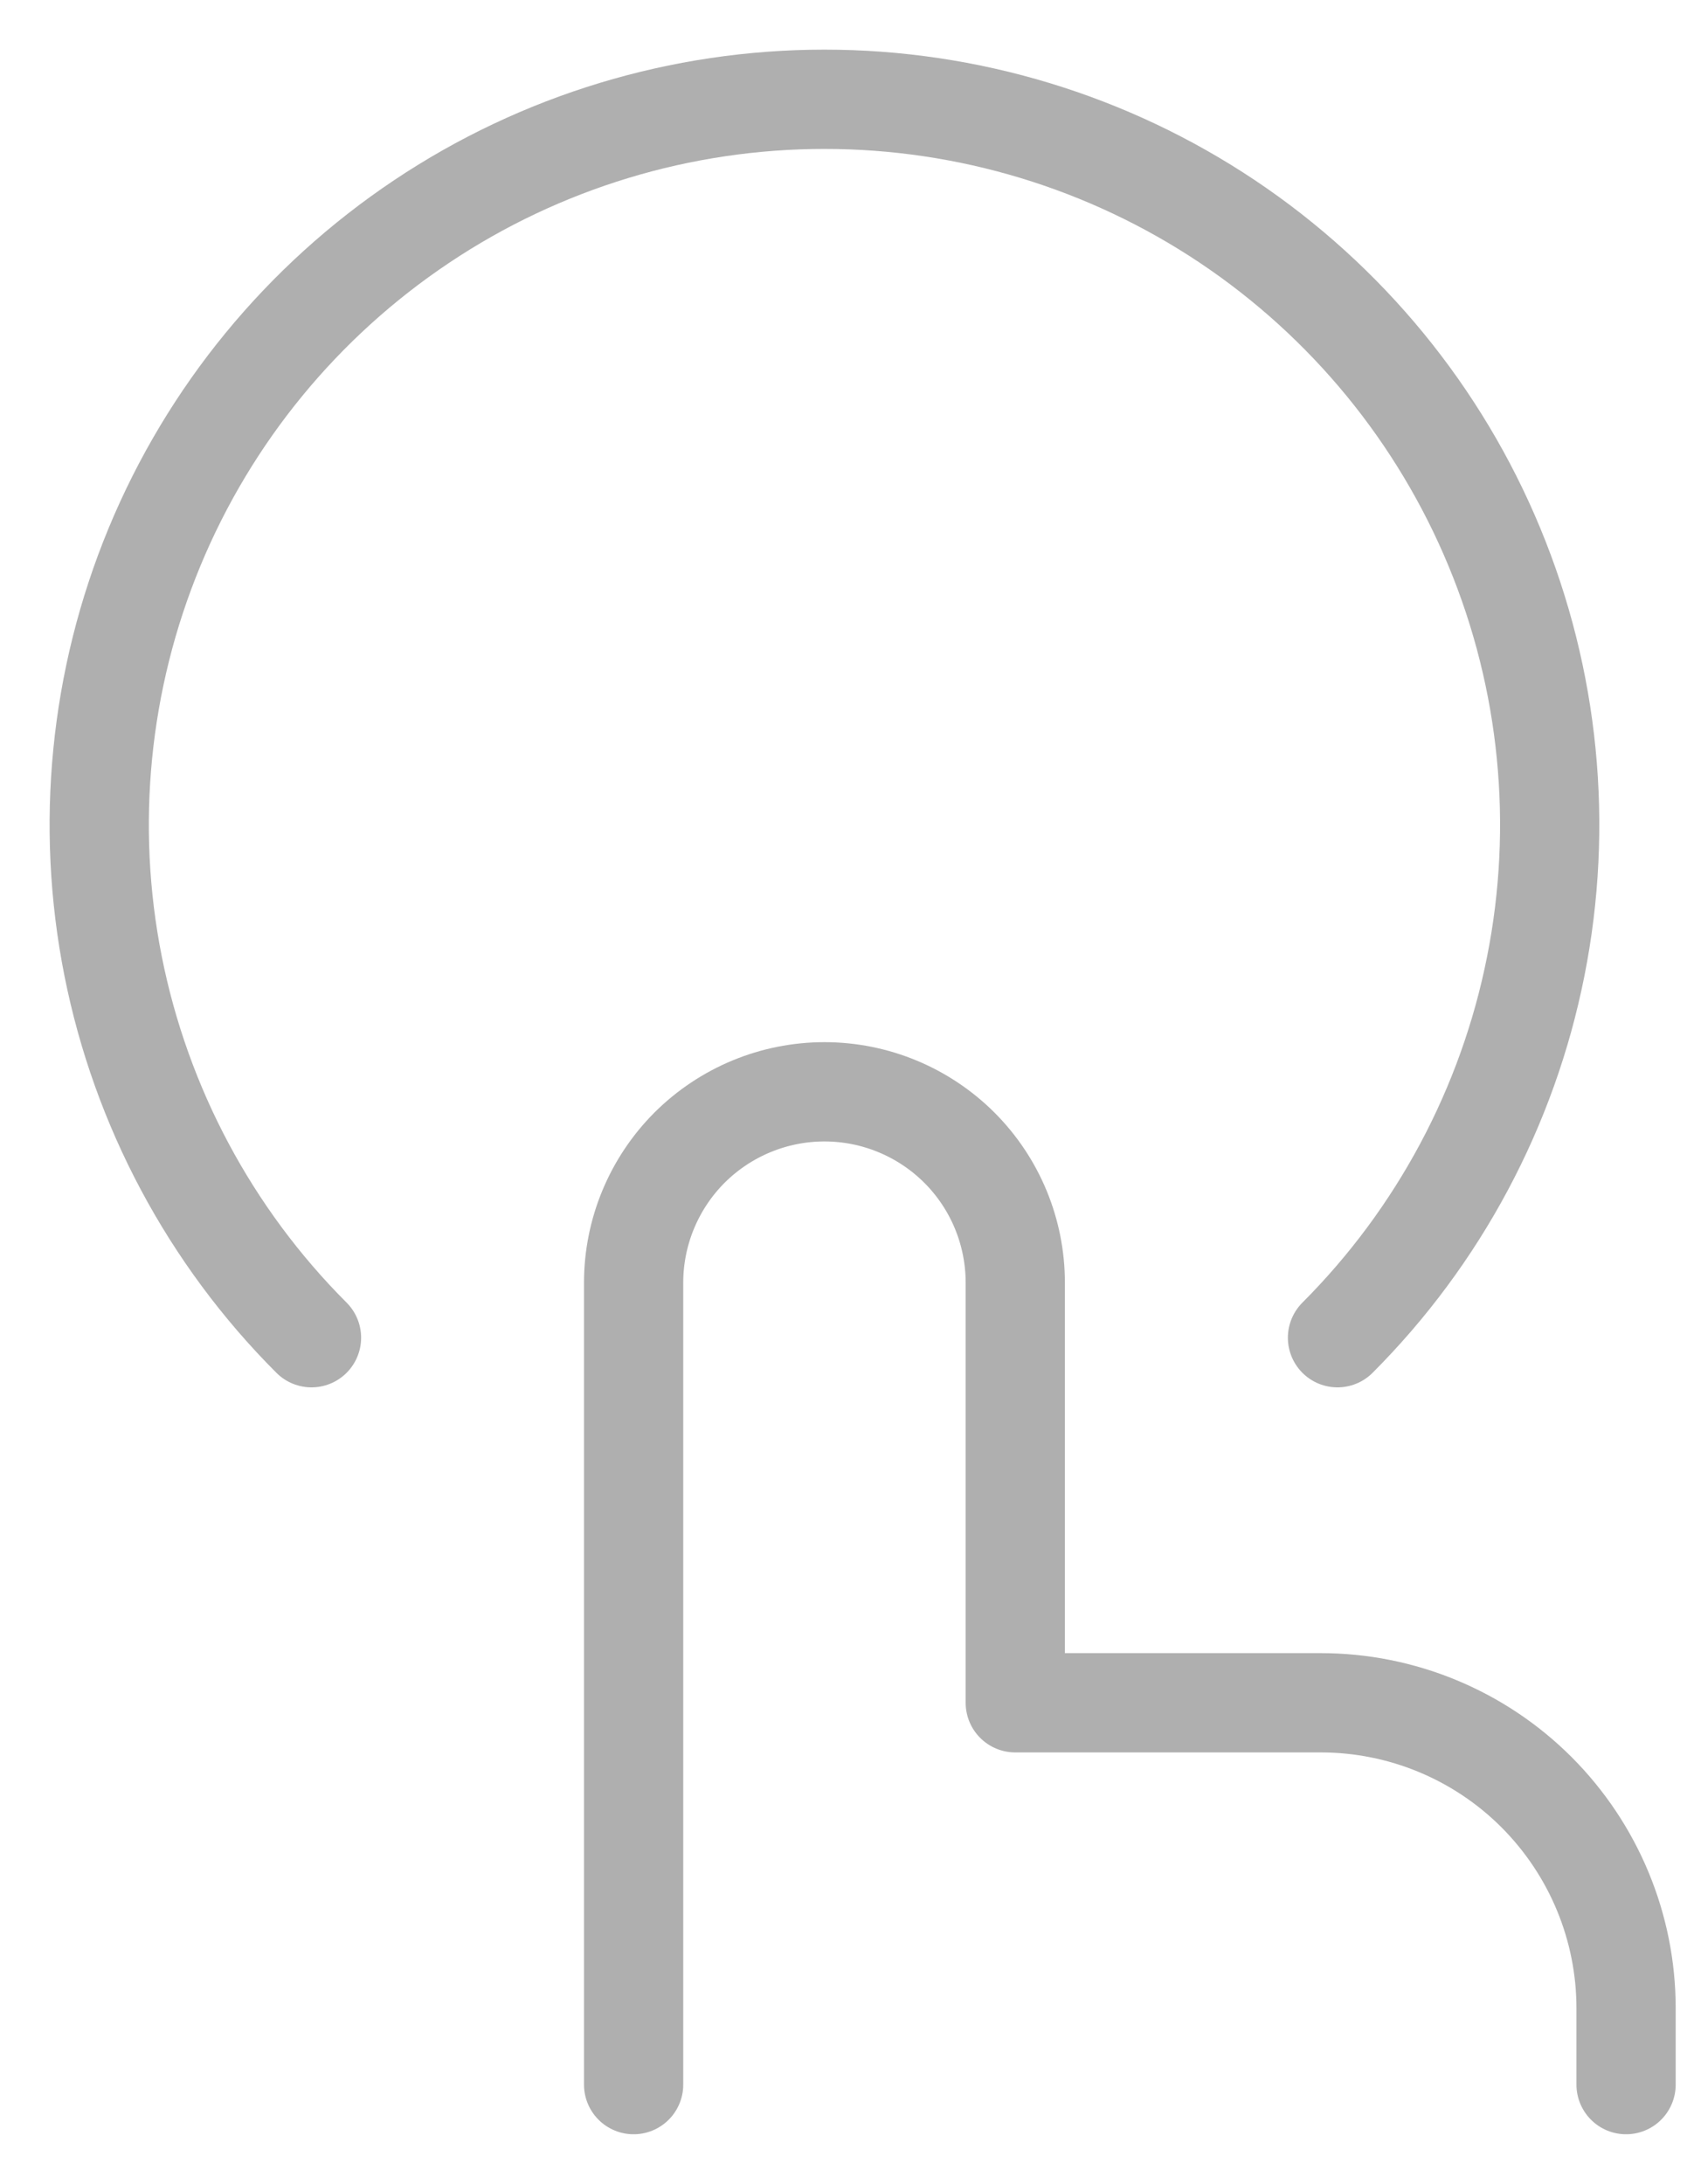 <svg width="17" height="22" viewBox="0 0 17 22" fill="none" xmlns="http://www.w3.org/2000/svg">
<path d="M6.385 20.997V12.92C6.385 12.41 6.588 11.921 6.948 11.56C7.309 11.2 7.798 10.997 8.308 10.997V10.997C8.818 10.997 9.307 11.2 9.668 11.56C10.029 11.921 10.231 12.41 10.231 12.92V17.151H13.309C14.125 17.151 14.907 17.475 15.484 18.052C16.061 18.63 16.386 19.412 16.386 20.228V20.997" stroke="#AFAFAF" stroke-linecap="round" stroke-linejoin="round"/>
<path d="M3.139 13.474C2.117 12.452 1.422 11.149 1.14 9.732C0.858 8.314 1.004 6.845 1.557 5.51C2.11 4.175 3.047 3.034 4.249 2.231C5.45 1.428 6.863 1 8.308 1C9.753 1 11.166 1.428 12.368 2.231C13.569 3.034 14.506 4.175 15.059 5.51C15.613 6.845 15.758 8.314 15.476 9.732C15.195 11.149 14.499 12.452 13.478 13.474" stroke="#AFAFAF" stroke-linecap="round" stroke-linejoin="round"/>
</svg>
